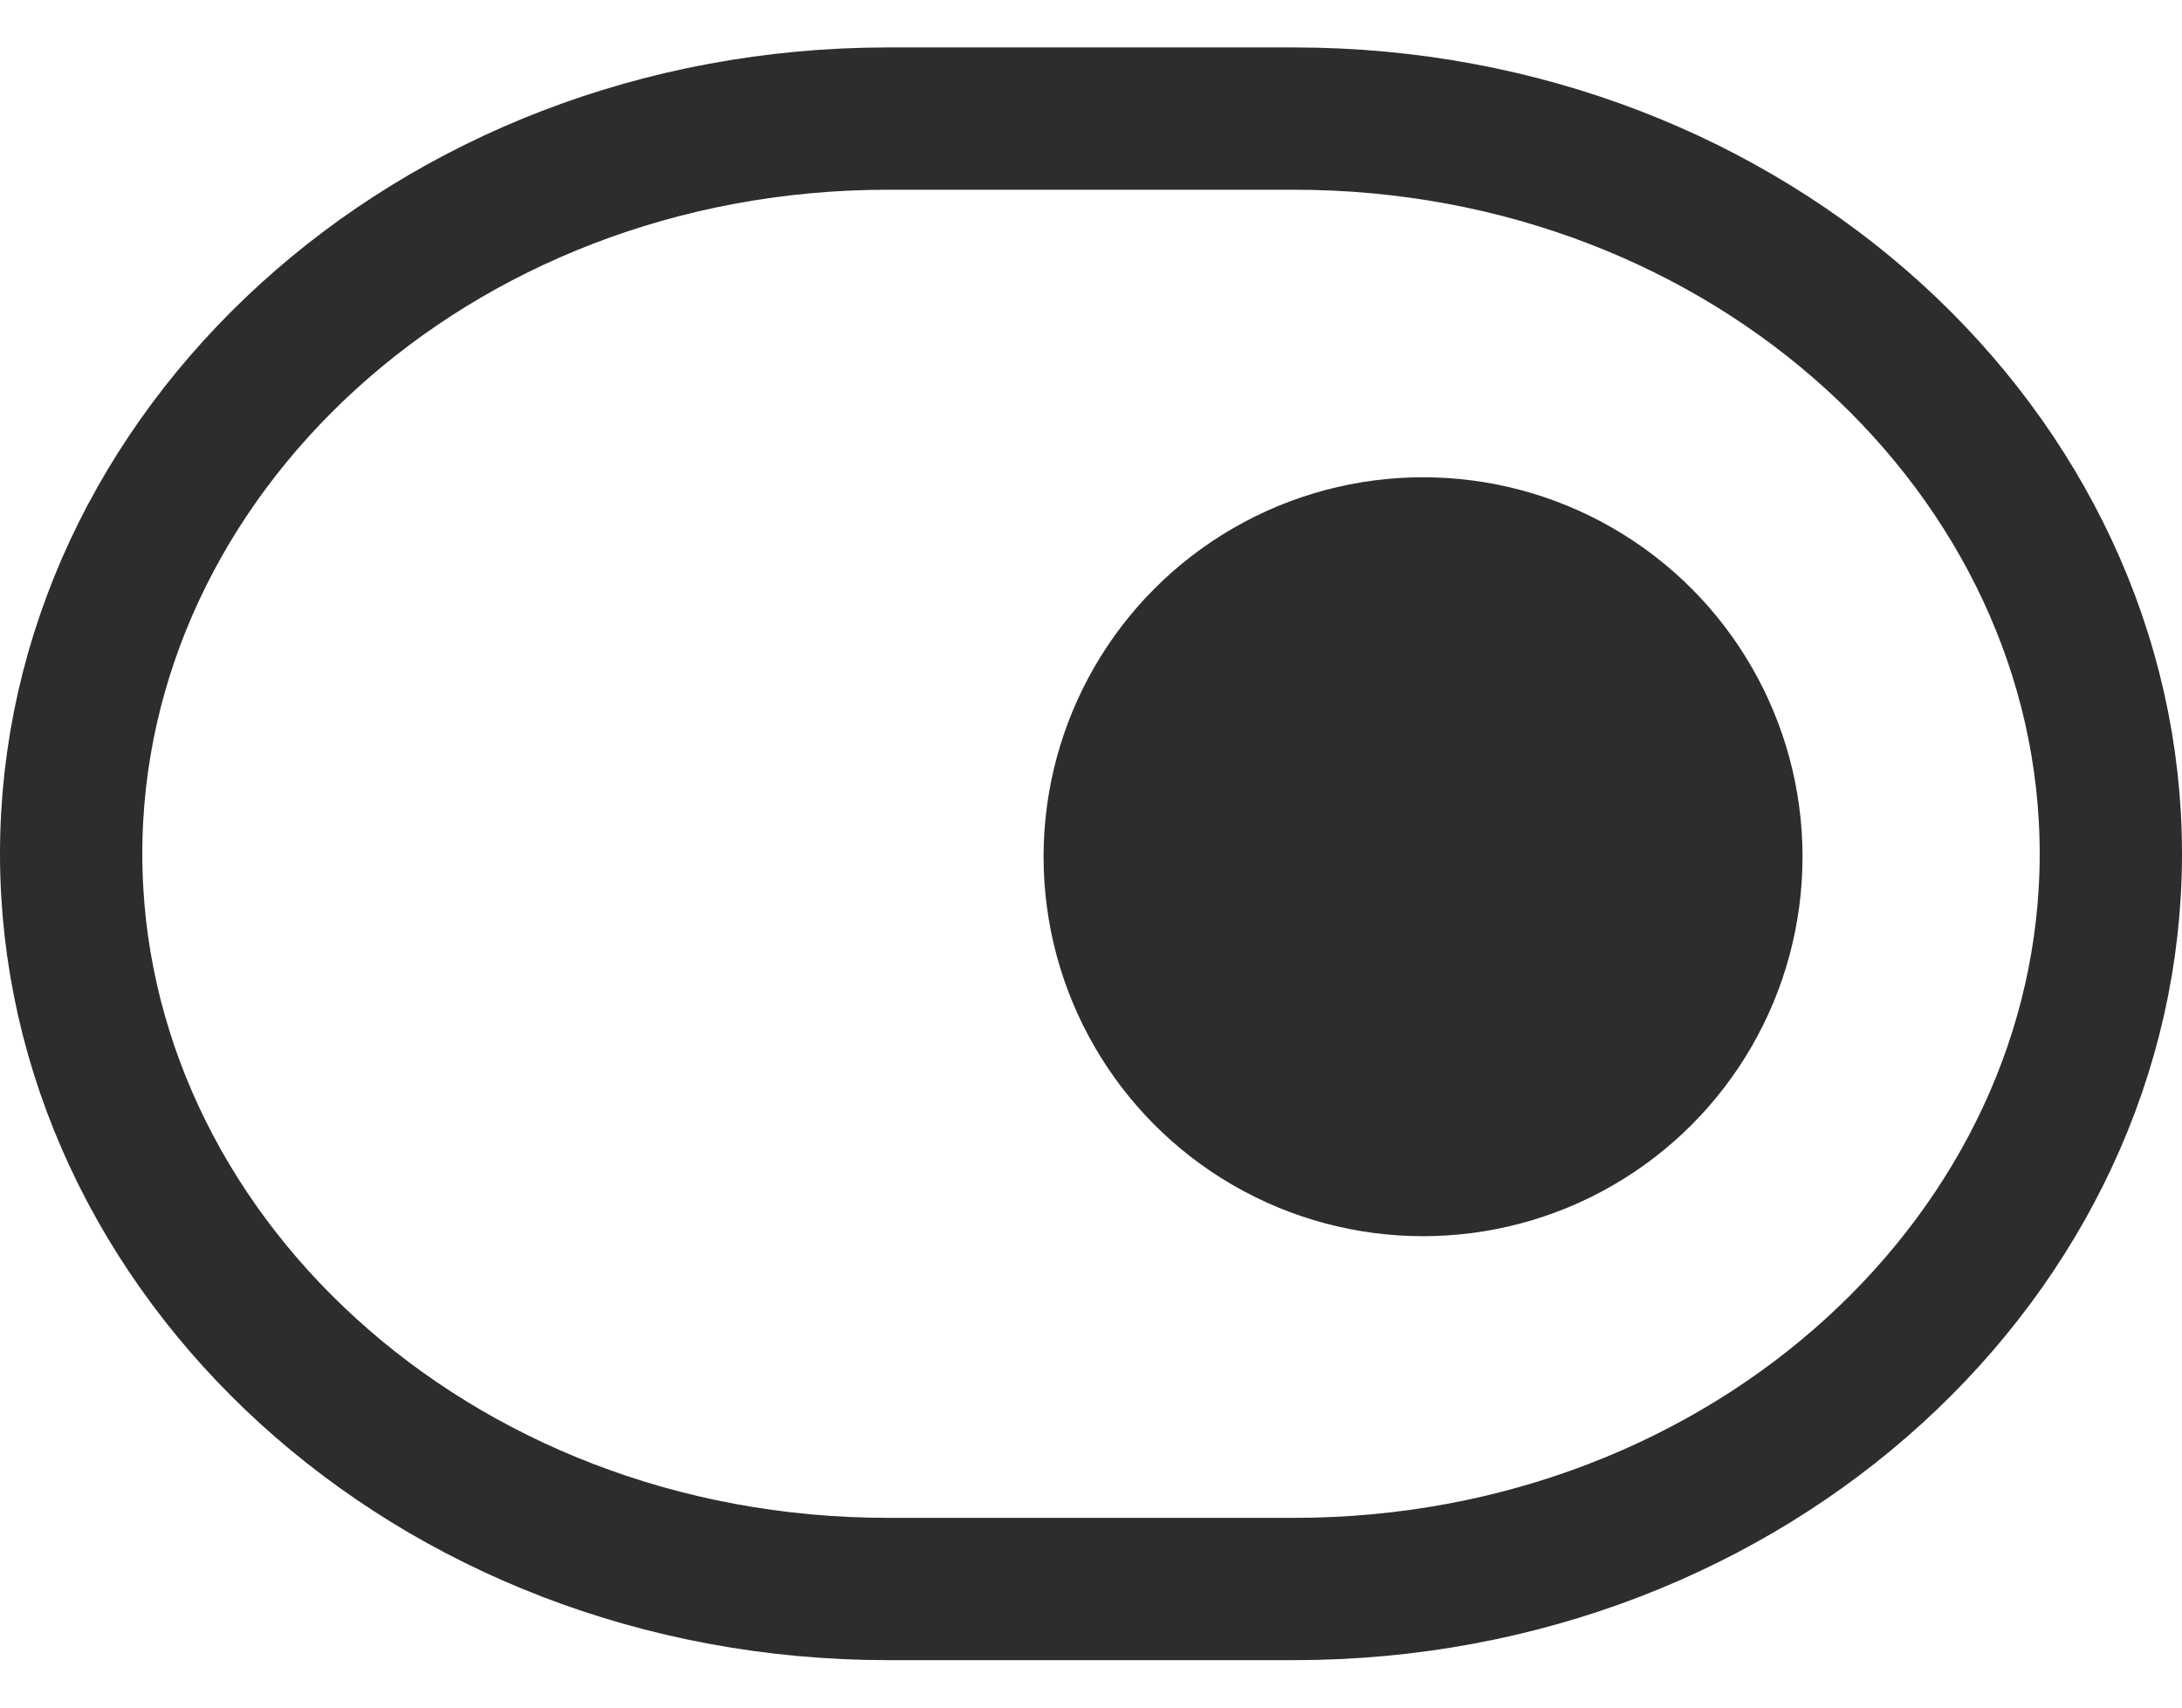 <svg width="23" height="18" viewBox="0 0 23 18" fill="none" xmlns="http://www.w3.org/2000/svg">
<path d="M9.361 1.25H13.639C18.458 1.25 22.25 4.792 22.25 9C22.25 13.208 18.458 16.75 13.639 16.75H9.361C4.542 16.75 0.75 13.208 0.75 9C0.75 4.792 4.542 1.25 9.361 1.25Z" stroke="#2D2D2D" stroke-width="1.5"/>
<circle cx="15" cy="9.031" r="4" fill="#2D2D2D"/>
</svg>
